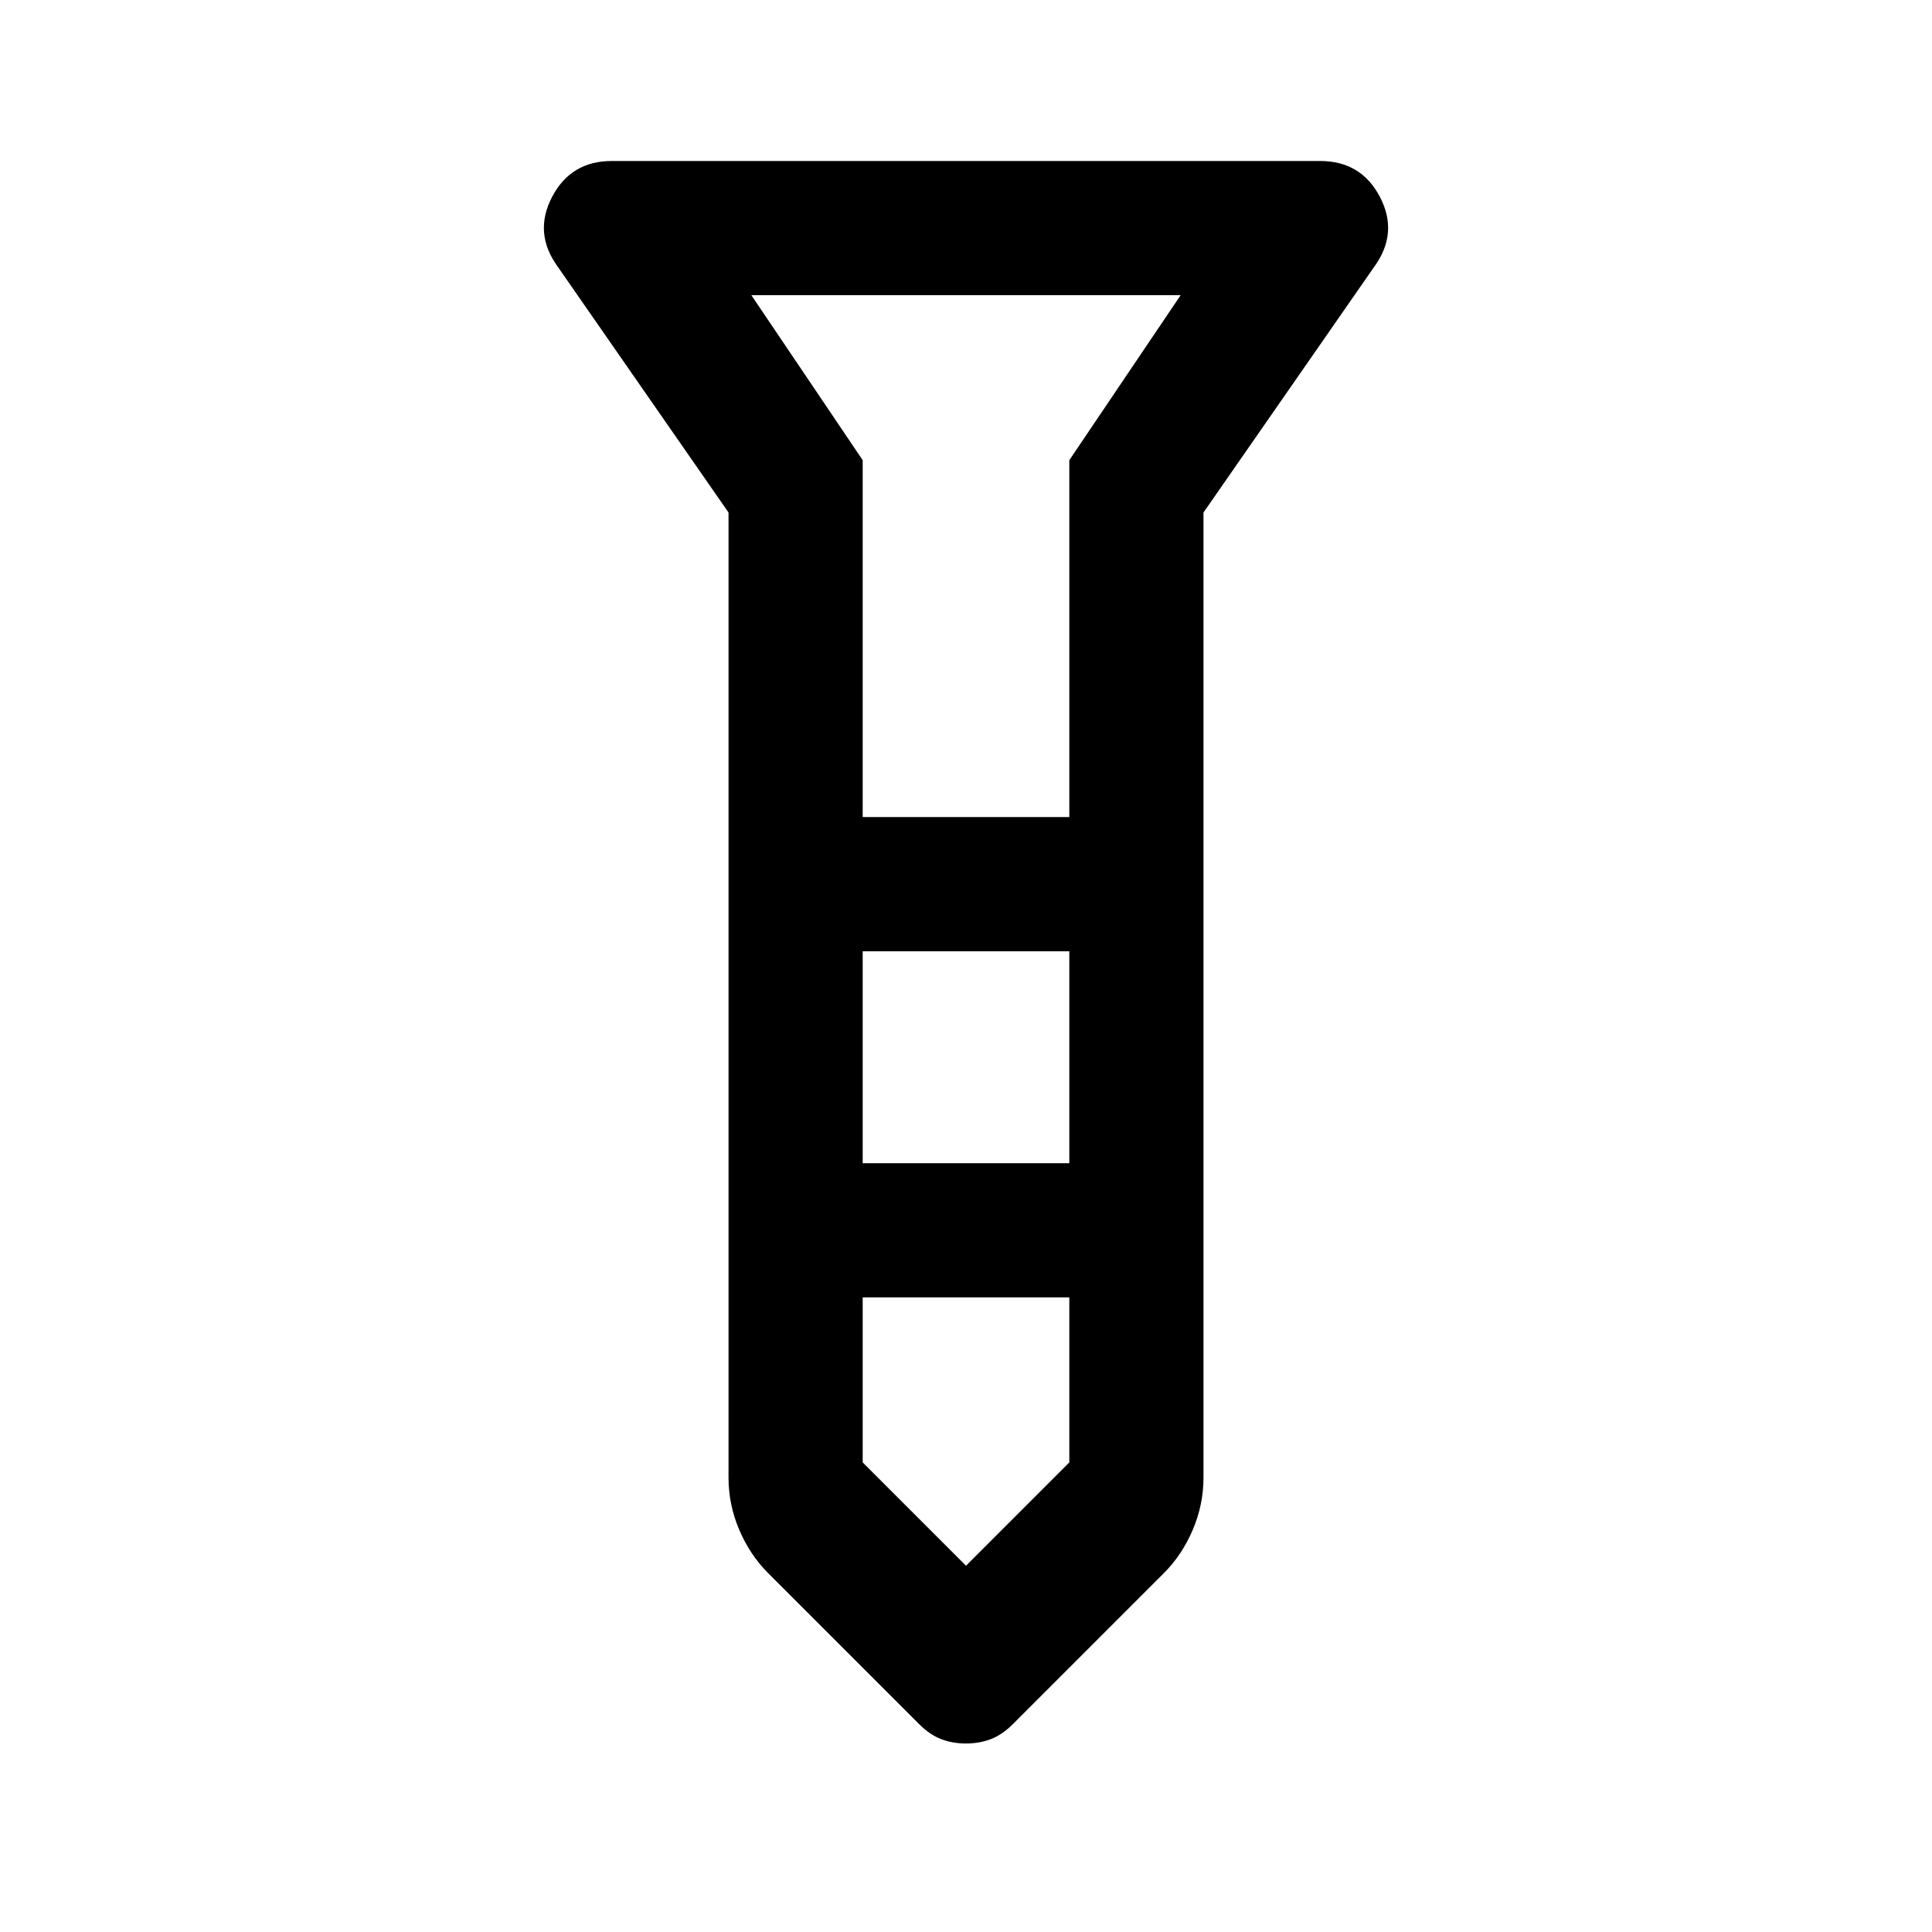 <svg xmlns="http://www.w3.org/2000/svg" height="40" viewBox="0 -960 960 960" width="40"><path d="M480-93.667q-6.667 0-12.333-2.166-5.667-2.167-11-7.5l-75-75q-9-9-14.334-21.5-5.333-12.5-5.333-25.833v-479.667l-85-122.334q-12-16.667-2.667-34.5T304-880h352q20.334 0 29.667 17.833 9.333 17.833-2.667 34.5l-85 122.334v479.667q0 13.333-5.333 25.833-5.334 12.5-14.334 21.5l-75 75q-5.333 5.333-11 7.5-5.666 2.166-12.333 2.166ZM428.666-554h102.668v-177.333l55.333-82.001H373.333l55.333 82.001V-554Zm102.668 66.666H428.666v105.335h102.668v-105.335Zm0 254.001v-82H428.666v82L480-181.999l51.334-51.334ZM480-554Zm0 172.001ZM480-554Zm0 66.666Zm0 172.001Z"/></svg>